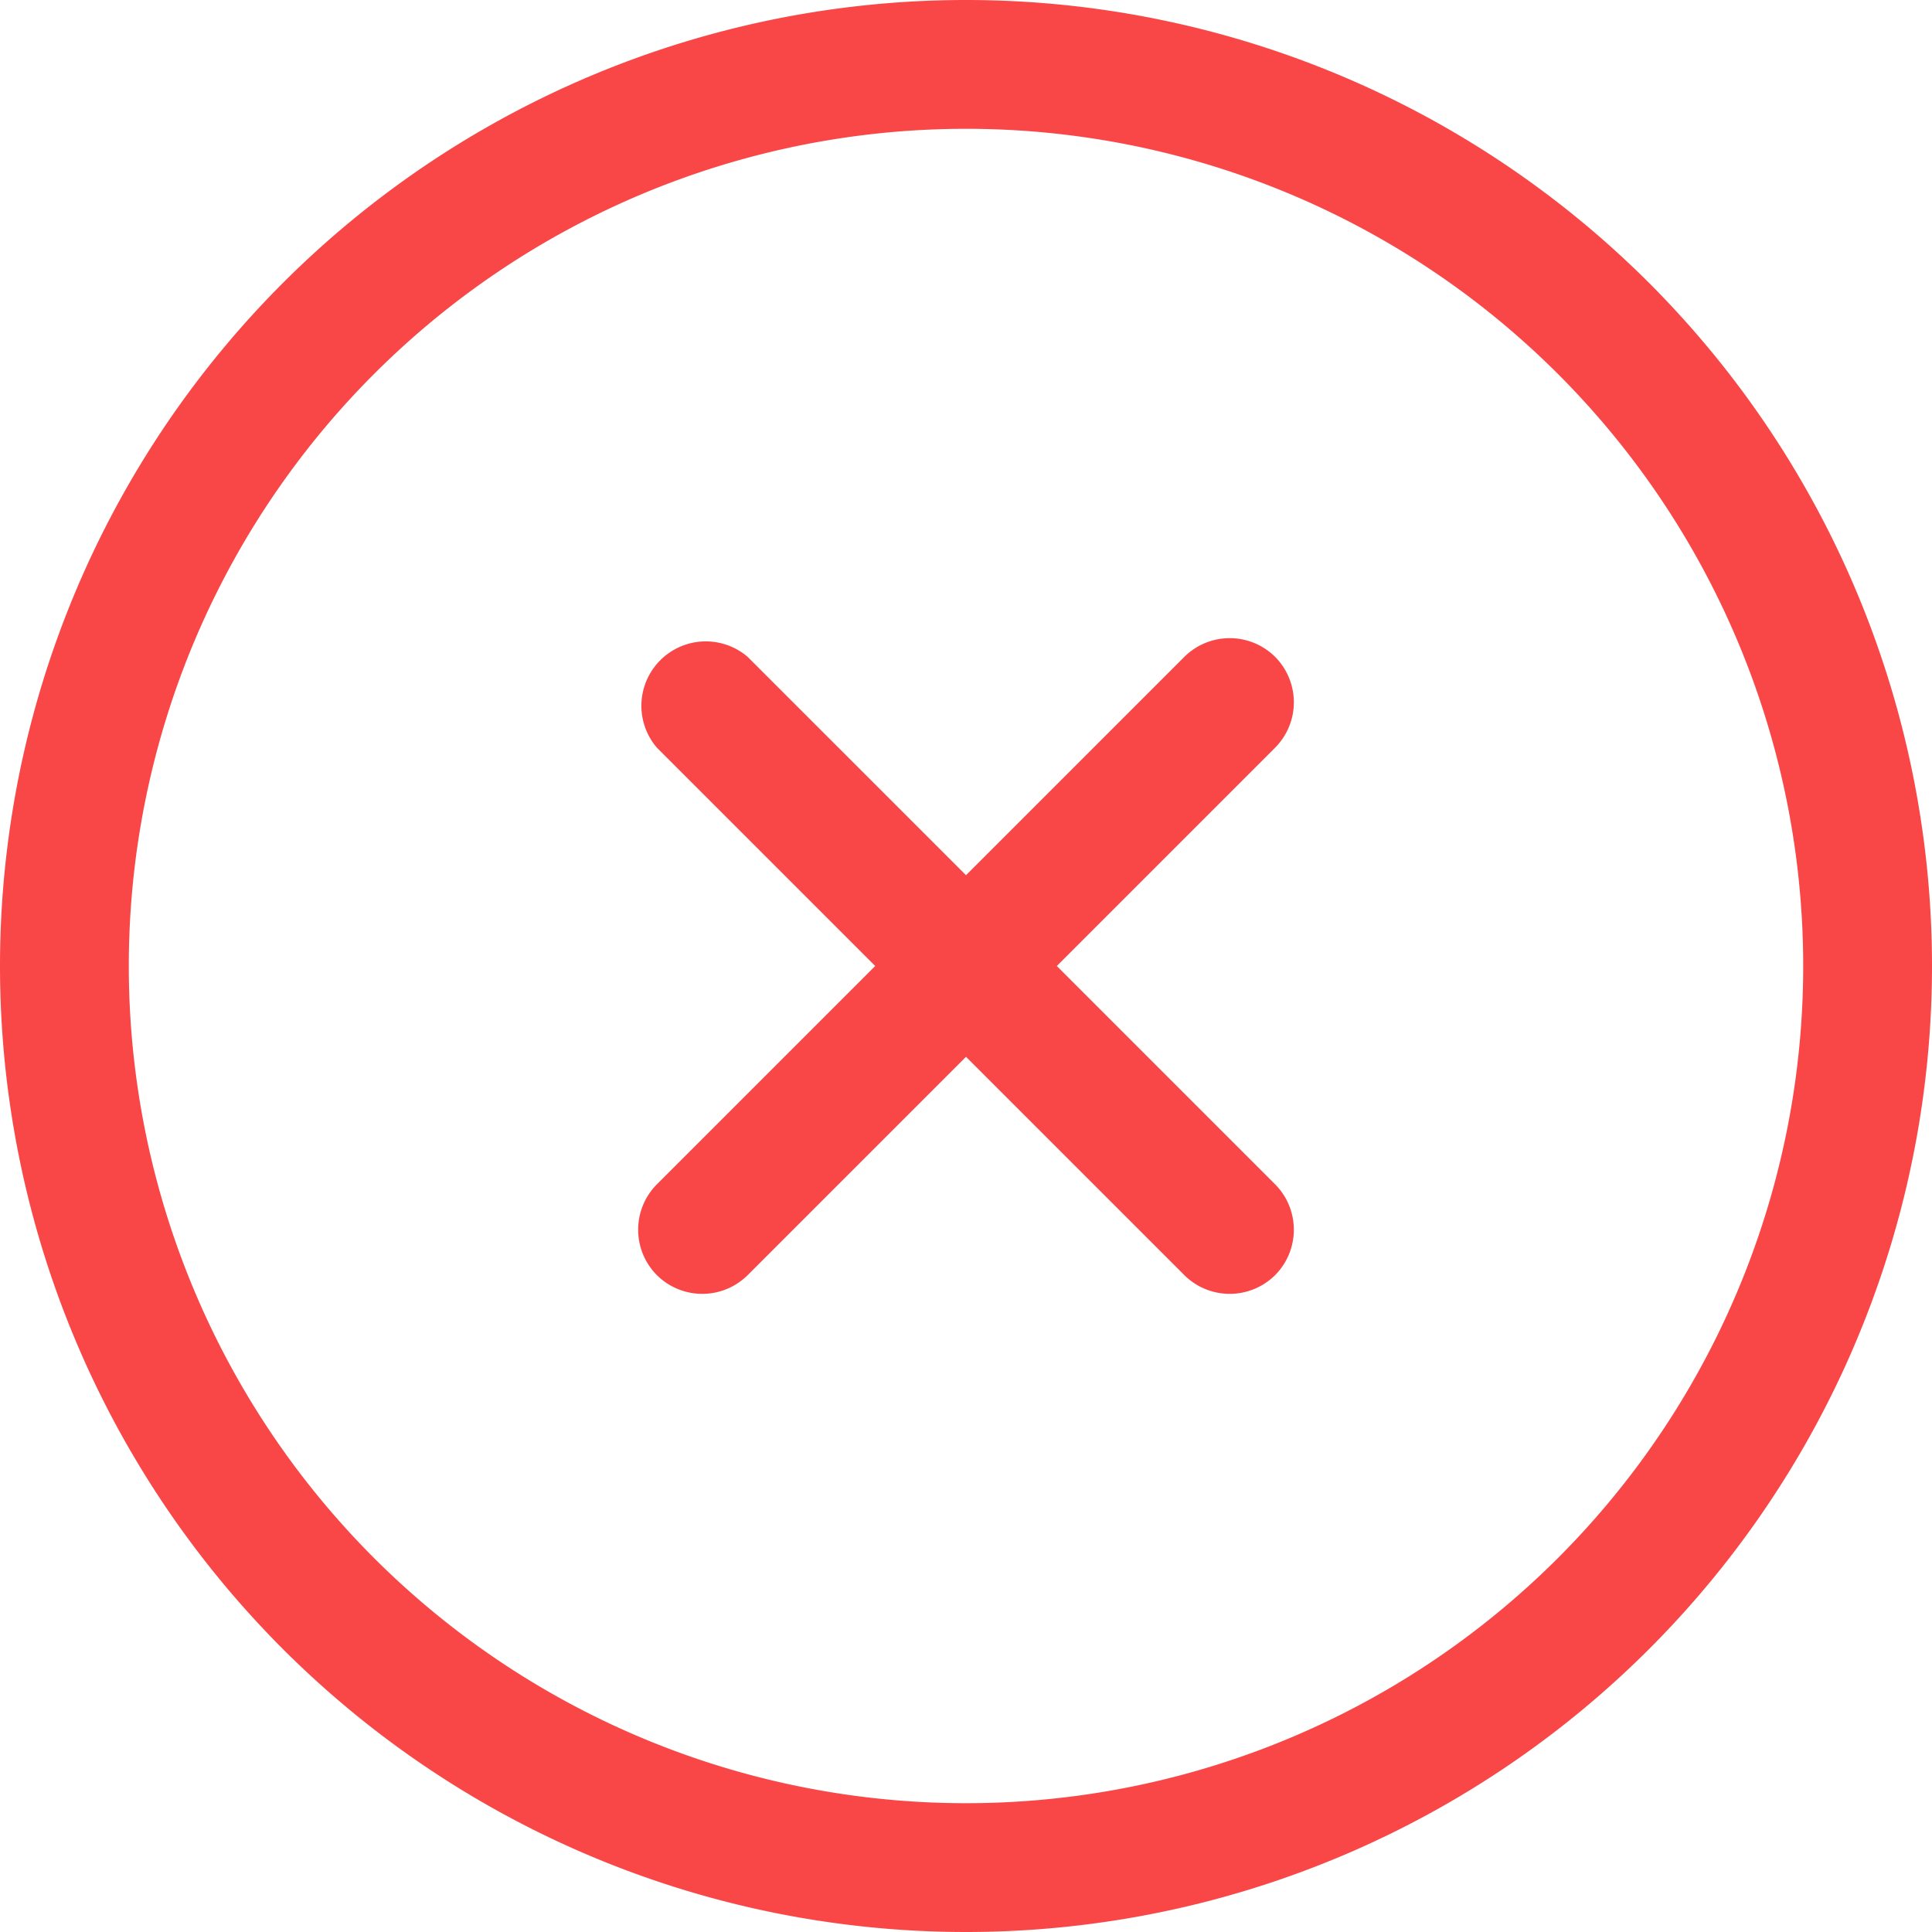 <svg xmlns="http://www.w3.org/2000/svg" viewBox="0 0 30 30"><defs><style>.cls-1{fill:#f94747;}</style></defs><g id="Layer_2" data-name="Layer 2"><g id="Layer_1-2" data-name="Layer 1"><path class="cls-1" d="M15,0A15,15,0,0,0,0,15H0a15,15,0,0,0,30,0h0A15,15,0,0,0,15,0Zm0,28A13,13,0,1,1,28,15,13,13,0,0,1,15,28Z"/><path class="cls-1" d="M19.8,10.2a1,1,0,0,0-1.41,0L15,13.59,11.61,10.2a1,1,0,0,0-1.41,1.41L13.59,15,10.2,18.39a1,1,0,0,0,0,1.41,1,1,0,0,0,1.41,0L15,16.41l3.39,3.39a1,1,0,0,0,1.41,0,1,1,0,0,0,0-1.41L16.41,15l3.39-3.39A1,1,0,0,0,19.8,10.2Z"/></g></g></svg>